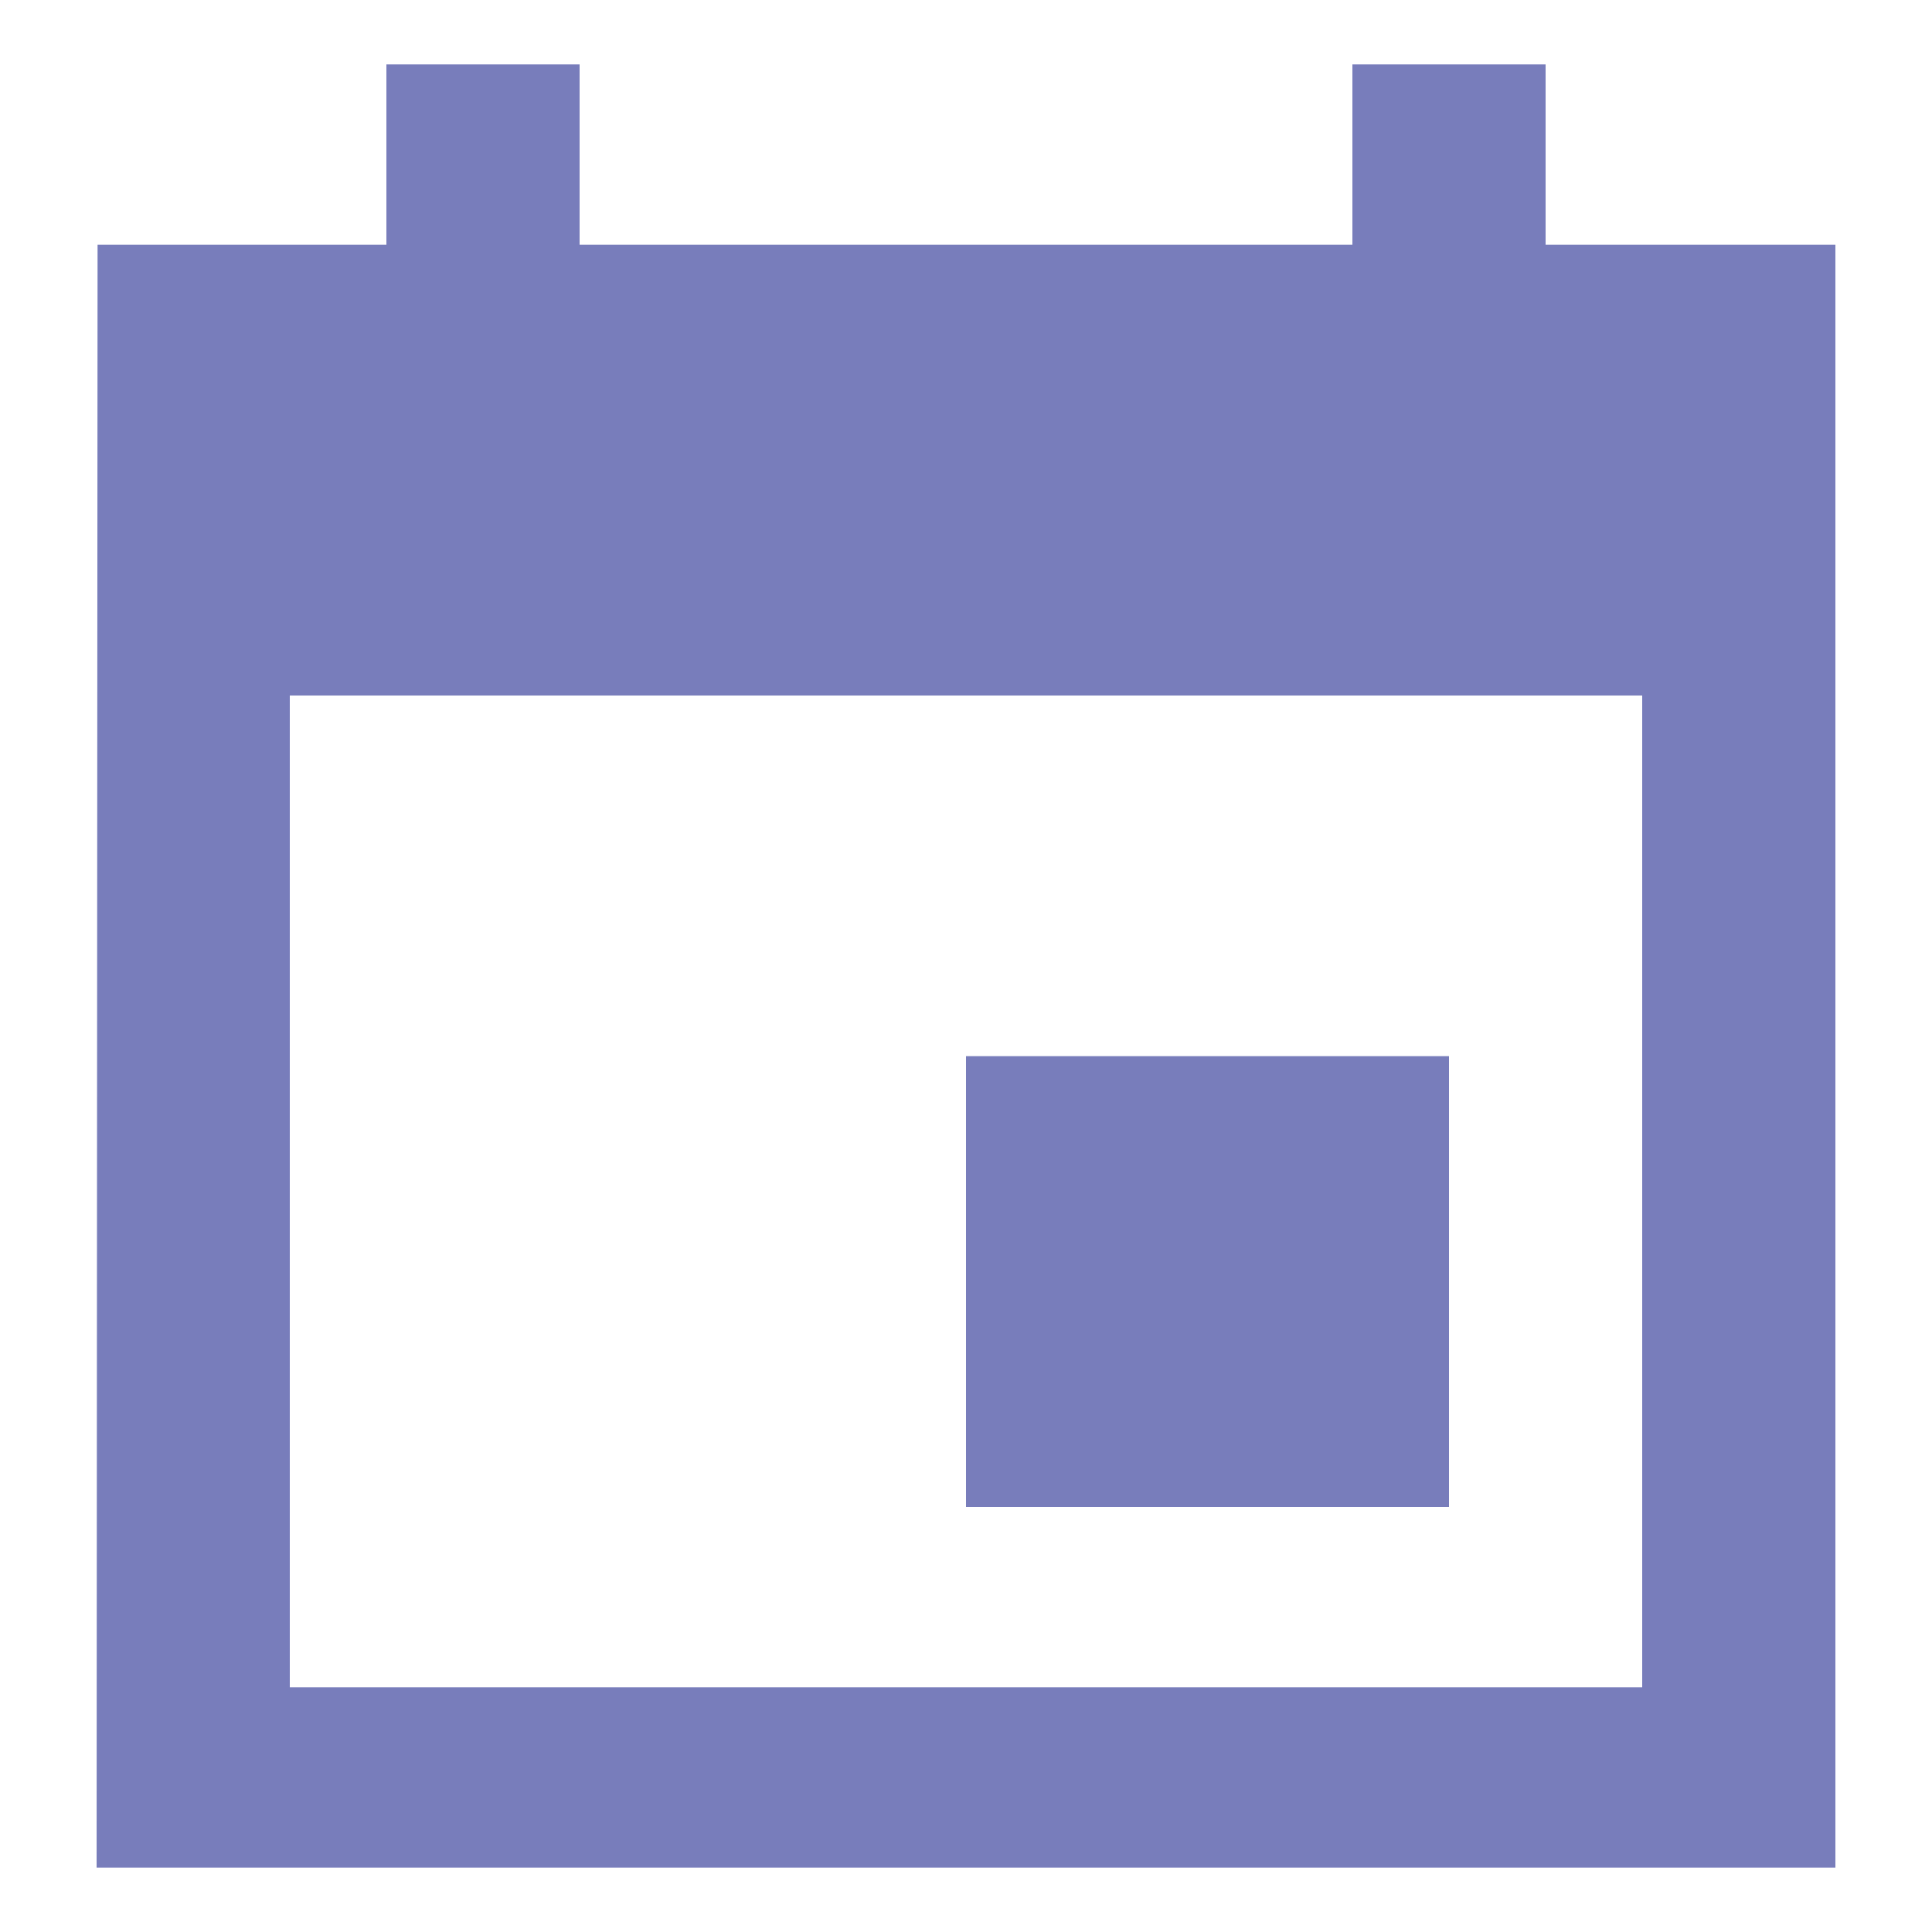 <svg xmlns="http://www.w3.org/2000/svg" xmlns:xlink="http://www.w3.org/1999/xlink" width="60" height="60" viewBox="0 0 60 60">
  <defs>
    <clipPath id="clip-path">
      <rect width="60" height="60" fill="none"/>
    </clipPath>
  </defs>
  <g id="iconmanage" clip-path="url(#clip-path)">
    <rect id="Box" width="60" height="60" fill="none"/>
    <path id="패스_2007" data-name="패스 2007" d="M45,8.8H30v14H45ZM42-22v5.6H18V-22H12v5.6H3.03L3,34H57V-16.4H48V-22Zm9,50.4H9V-2.4H51Z" transform="translate(0 24)" fill="#787dbb"/>
  </g>
</svg>
